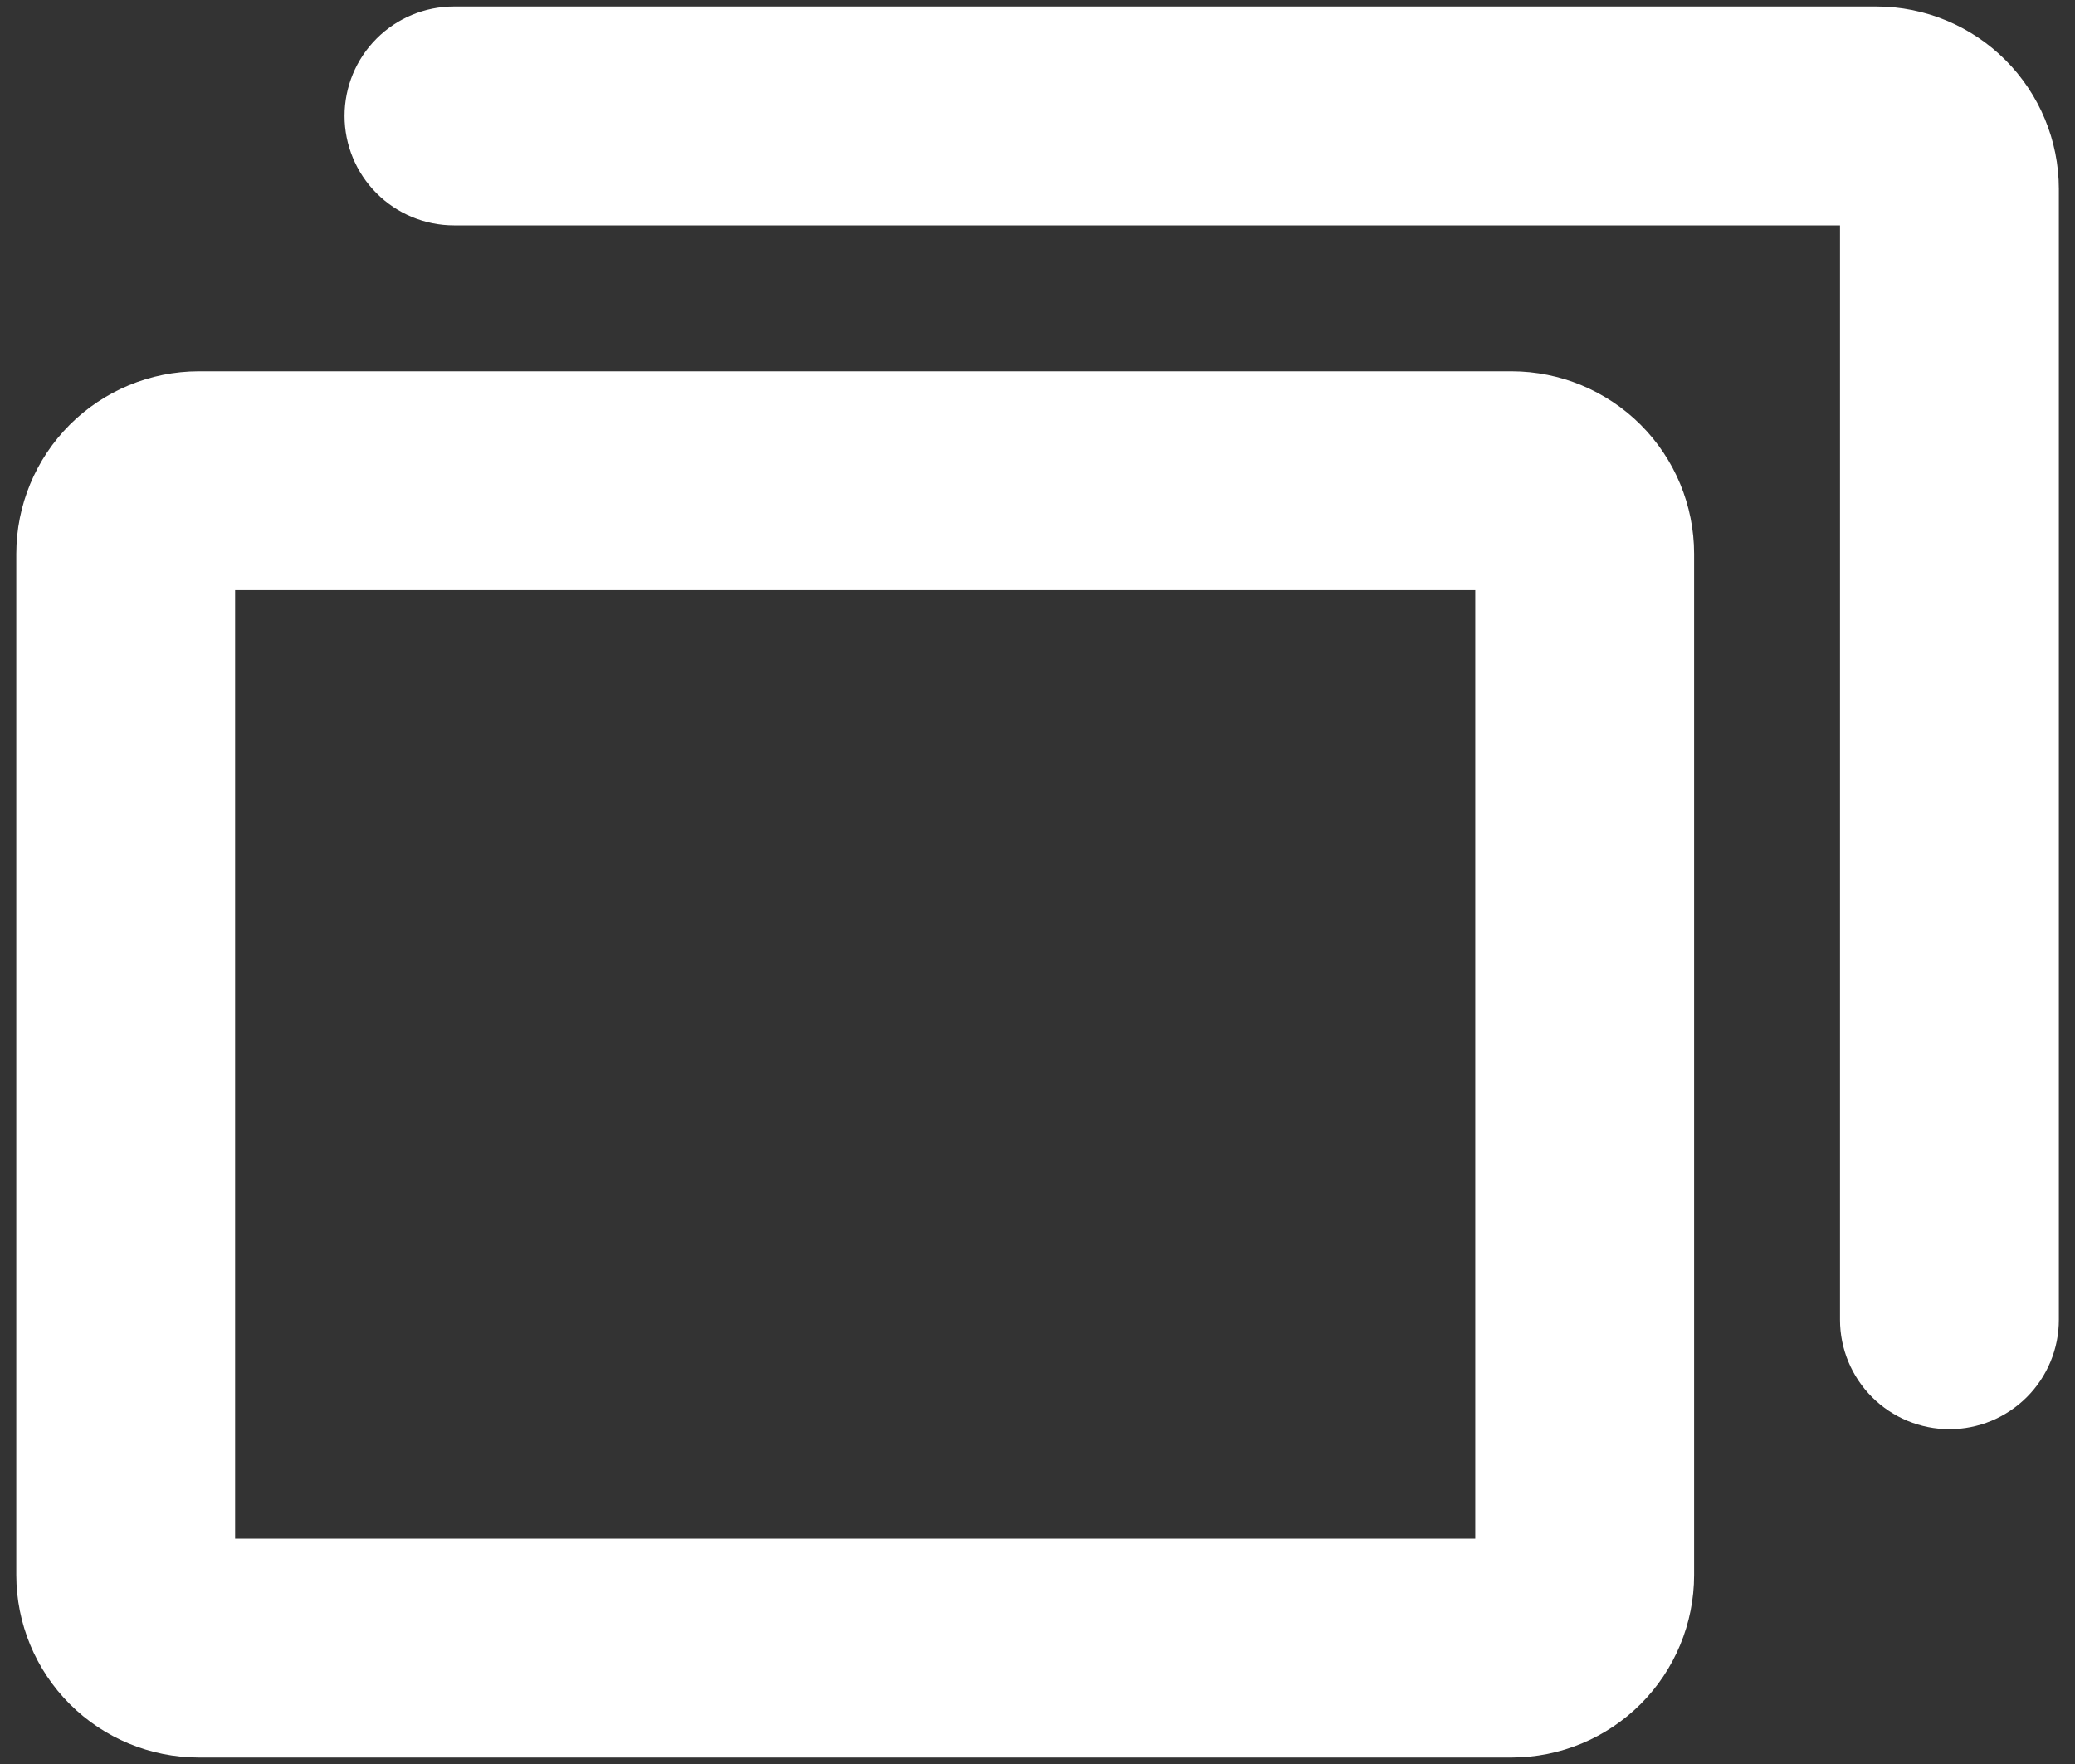 <svg width="80" height="68" viewBox="0 0 80 68" fill="none" xmlns="http://www.w3.org/2000/svg">
<rect x="0" y="0" width="80" height="68" fill="#333333" stroke="none"/>
<path d="M58.284 14.312H7.659C5.795 14.315 4.008 15.056 2.689 16.374C1.371 17.692 0.63 19.48 0.628 21.344V60.719C0.63 62.583 1.371 64.37 2.689 65.688C4.008 67.007 5.795 67.748 7.659 67.75H58.284C60.148 67.748 61.935 67.007 63.254 65.688C64.572 64.37 65.313 62.583 65.315 60.719V21.344C65.313 19.48 64.572 17.692 63.254 16.374C61.935 15.056 60.148 14.315 58.284 14.312V14.312ZM56.878 59.312H9.065V22.75H56.878V59.312ZM79.378 7.281V50.875C79.378 51.994 78.933 53.067 78.142 53.858C77.351 54.649 76.278 55.094 75.159 55.094C74.04 55.094 72.967 54.649 72.176 53.858C71.385 53.067 70.94 51.994 70.94 50.875V8.688H17.503C16.384 8.688 15.311 8.243 14.52 7.452C13.728 6.661 13.284 5.588 13.284 4.469C13.284 3.35 13.728 2.277 14.52 1.486C15.311 0.694 16.384 0.25 17.503 0.25H72.346C74.211 0.252 75.998 0.994 77.316 2.312C78.634 3.63 79.376 5.417 79.378 7.281V7.281Z" fill="white"/>
</svg>
